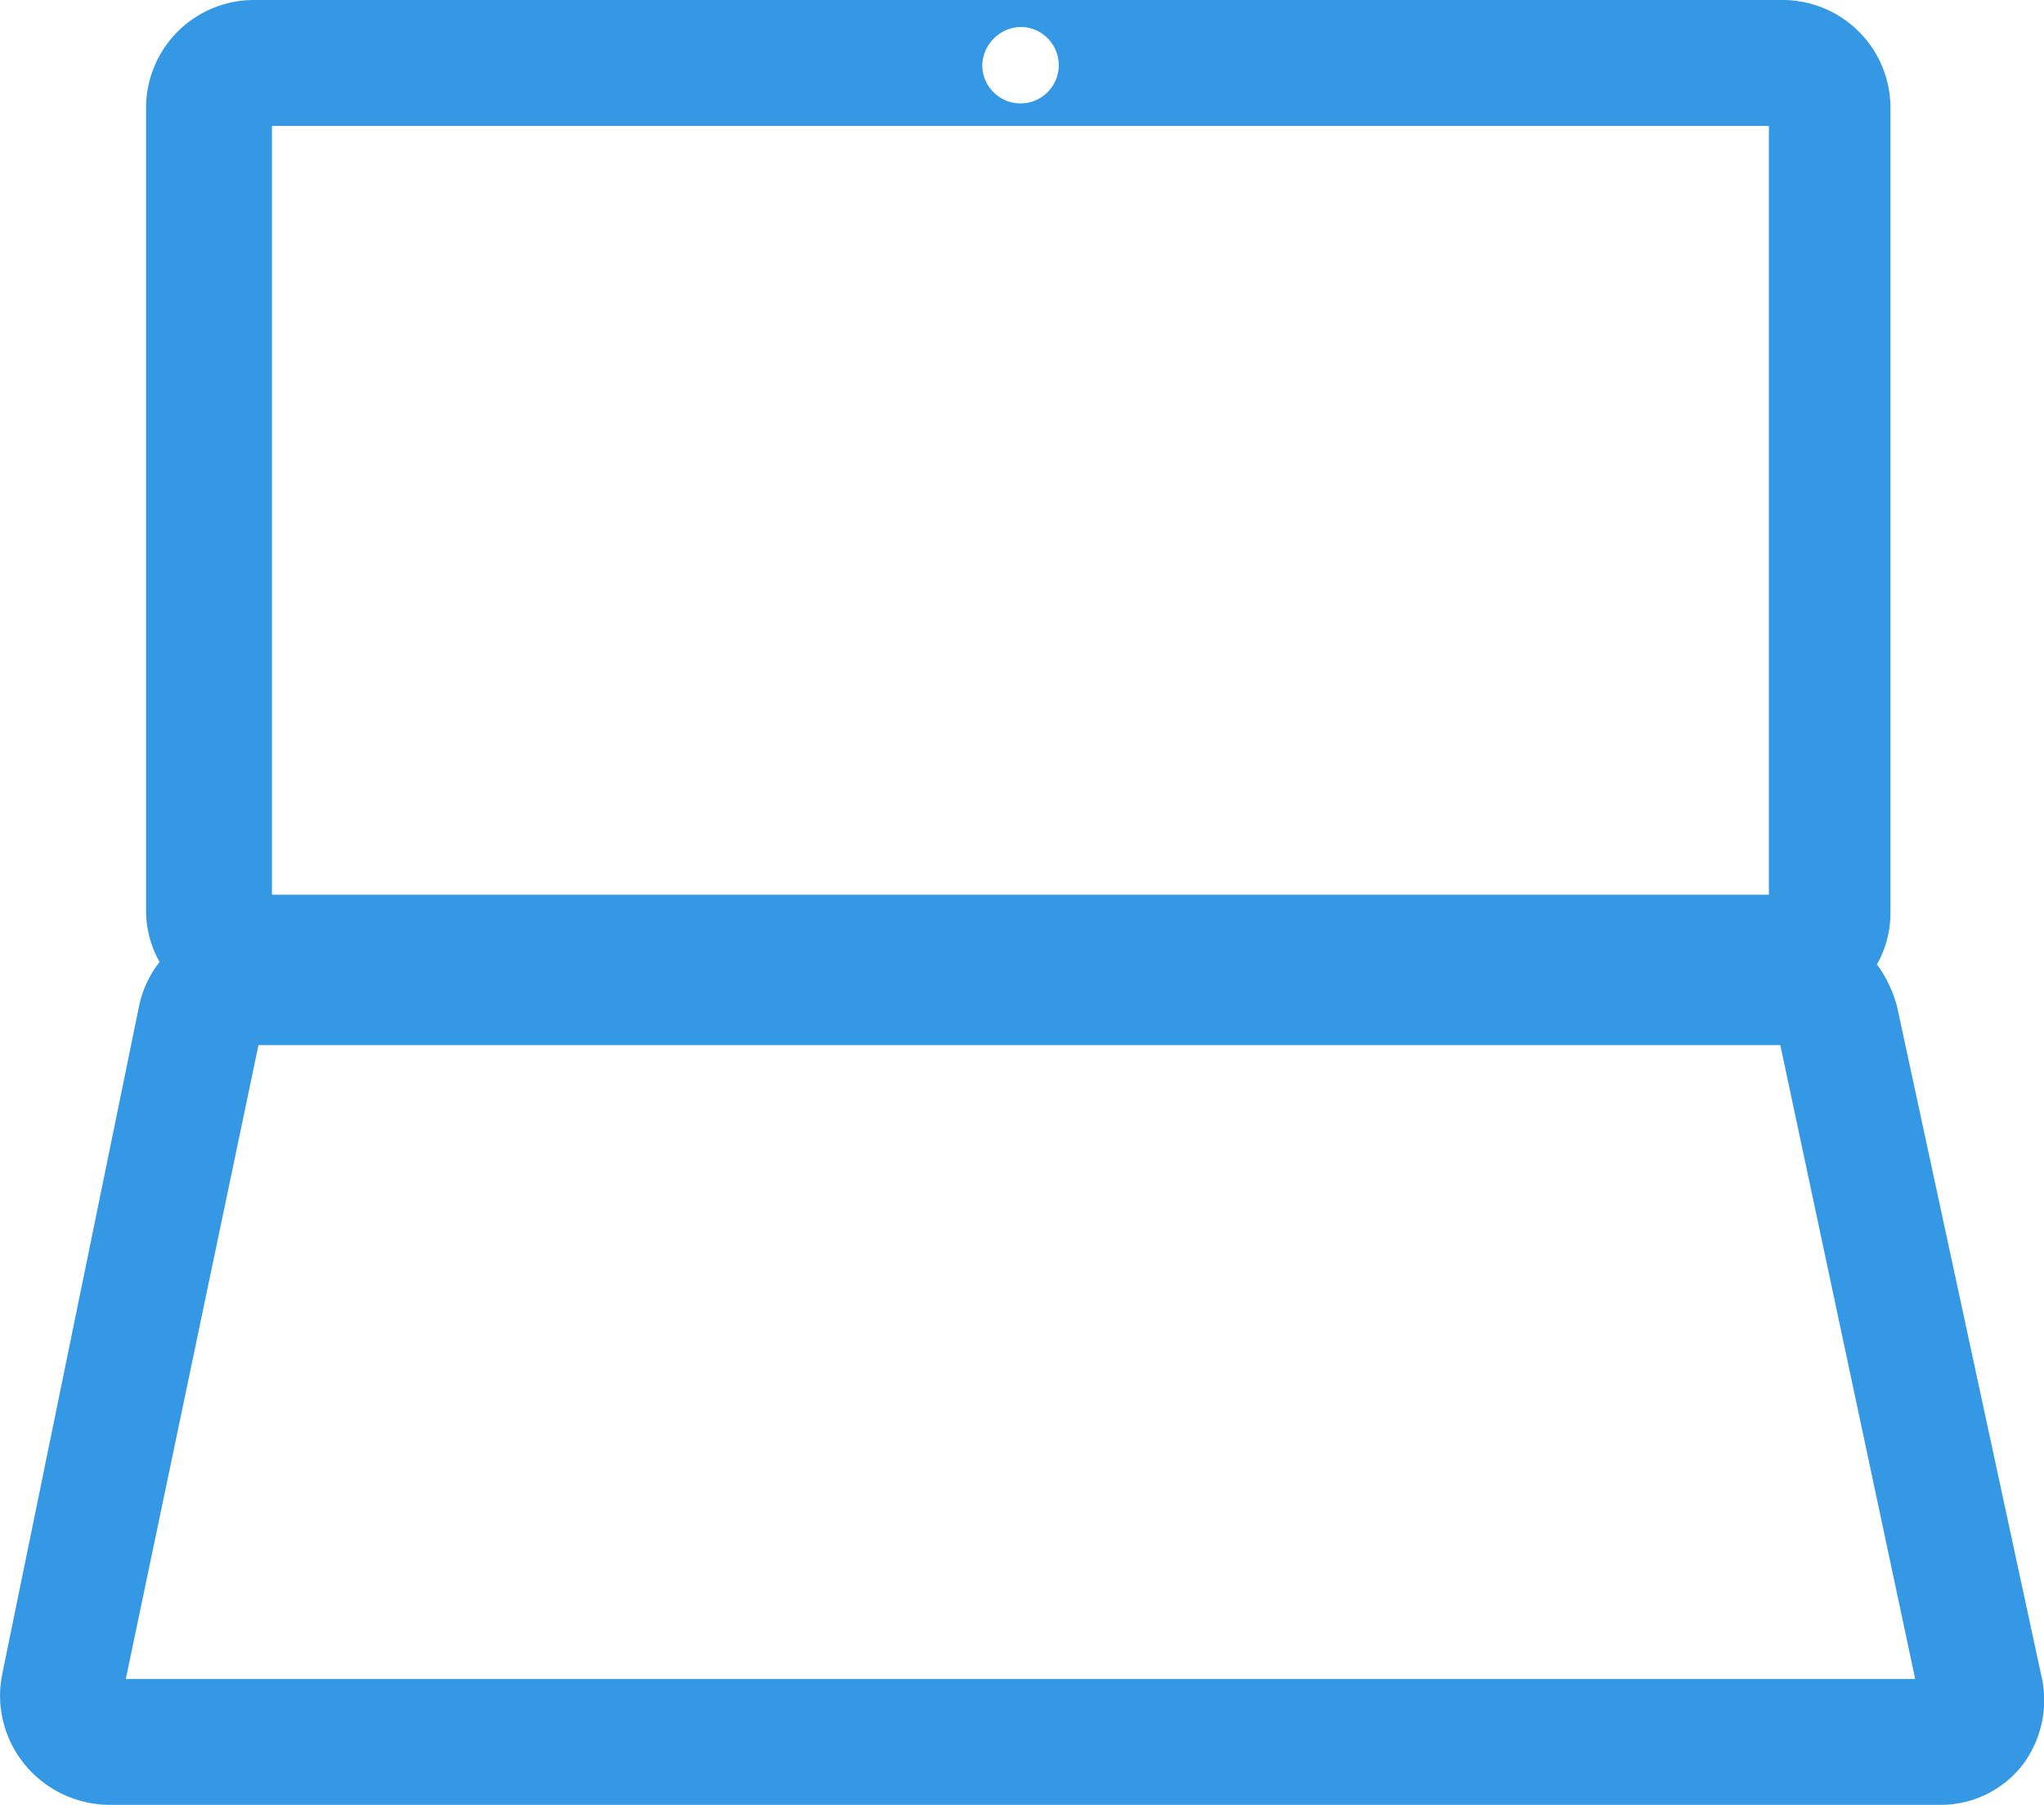<svg xmlns="http://www.w3.org/2000/svg" width="56.618" height="50" viewBox="0 0 56.618 50"><defs><style>.a{fill:#3498e5;}</style></defs><path class="a" d="M61.139,56.289,57.153,37.8a3.471,3.471,0,0,0-.56-1.183,2.892,2.892,0,0,0,.374-1.432V12.889A2.989,2.989,0,0,0,53.978,9.9H11.637a2.989,2.989,0,0,0-2.989,2.989V35.118a2.892,2.892,0,0,0,.374,1.432,2.958,2.958,0,0,0-.56,1.183l-3.8,18.555a3,3,0,0,0,.623,2.491,3.05,3.05,0,0,0,2.3,1.121H58.337a2.859,2.859,0,0,0,2.3-1.121A2.982,2.982,0,0,0,61.139,56.289ZM32.87,10.647a1.059,1.059,0,1,1-1.059,1.059A1.091,1.091,0,0,1,32.87,10.647Zm-20.735,2.74H53.6v21.3H12.135ZM8.087,56.413l3.674-17.559H53.916l3.736,17.559Z" transform="translate(-4.602 -9.9)"/></svg>